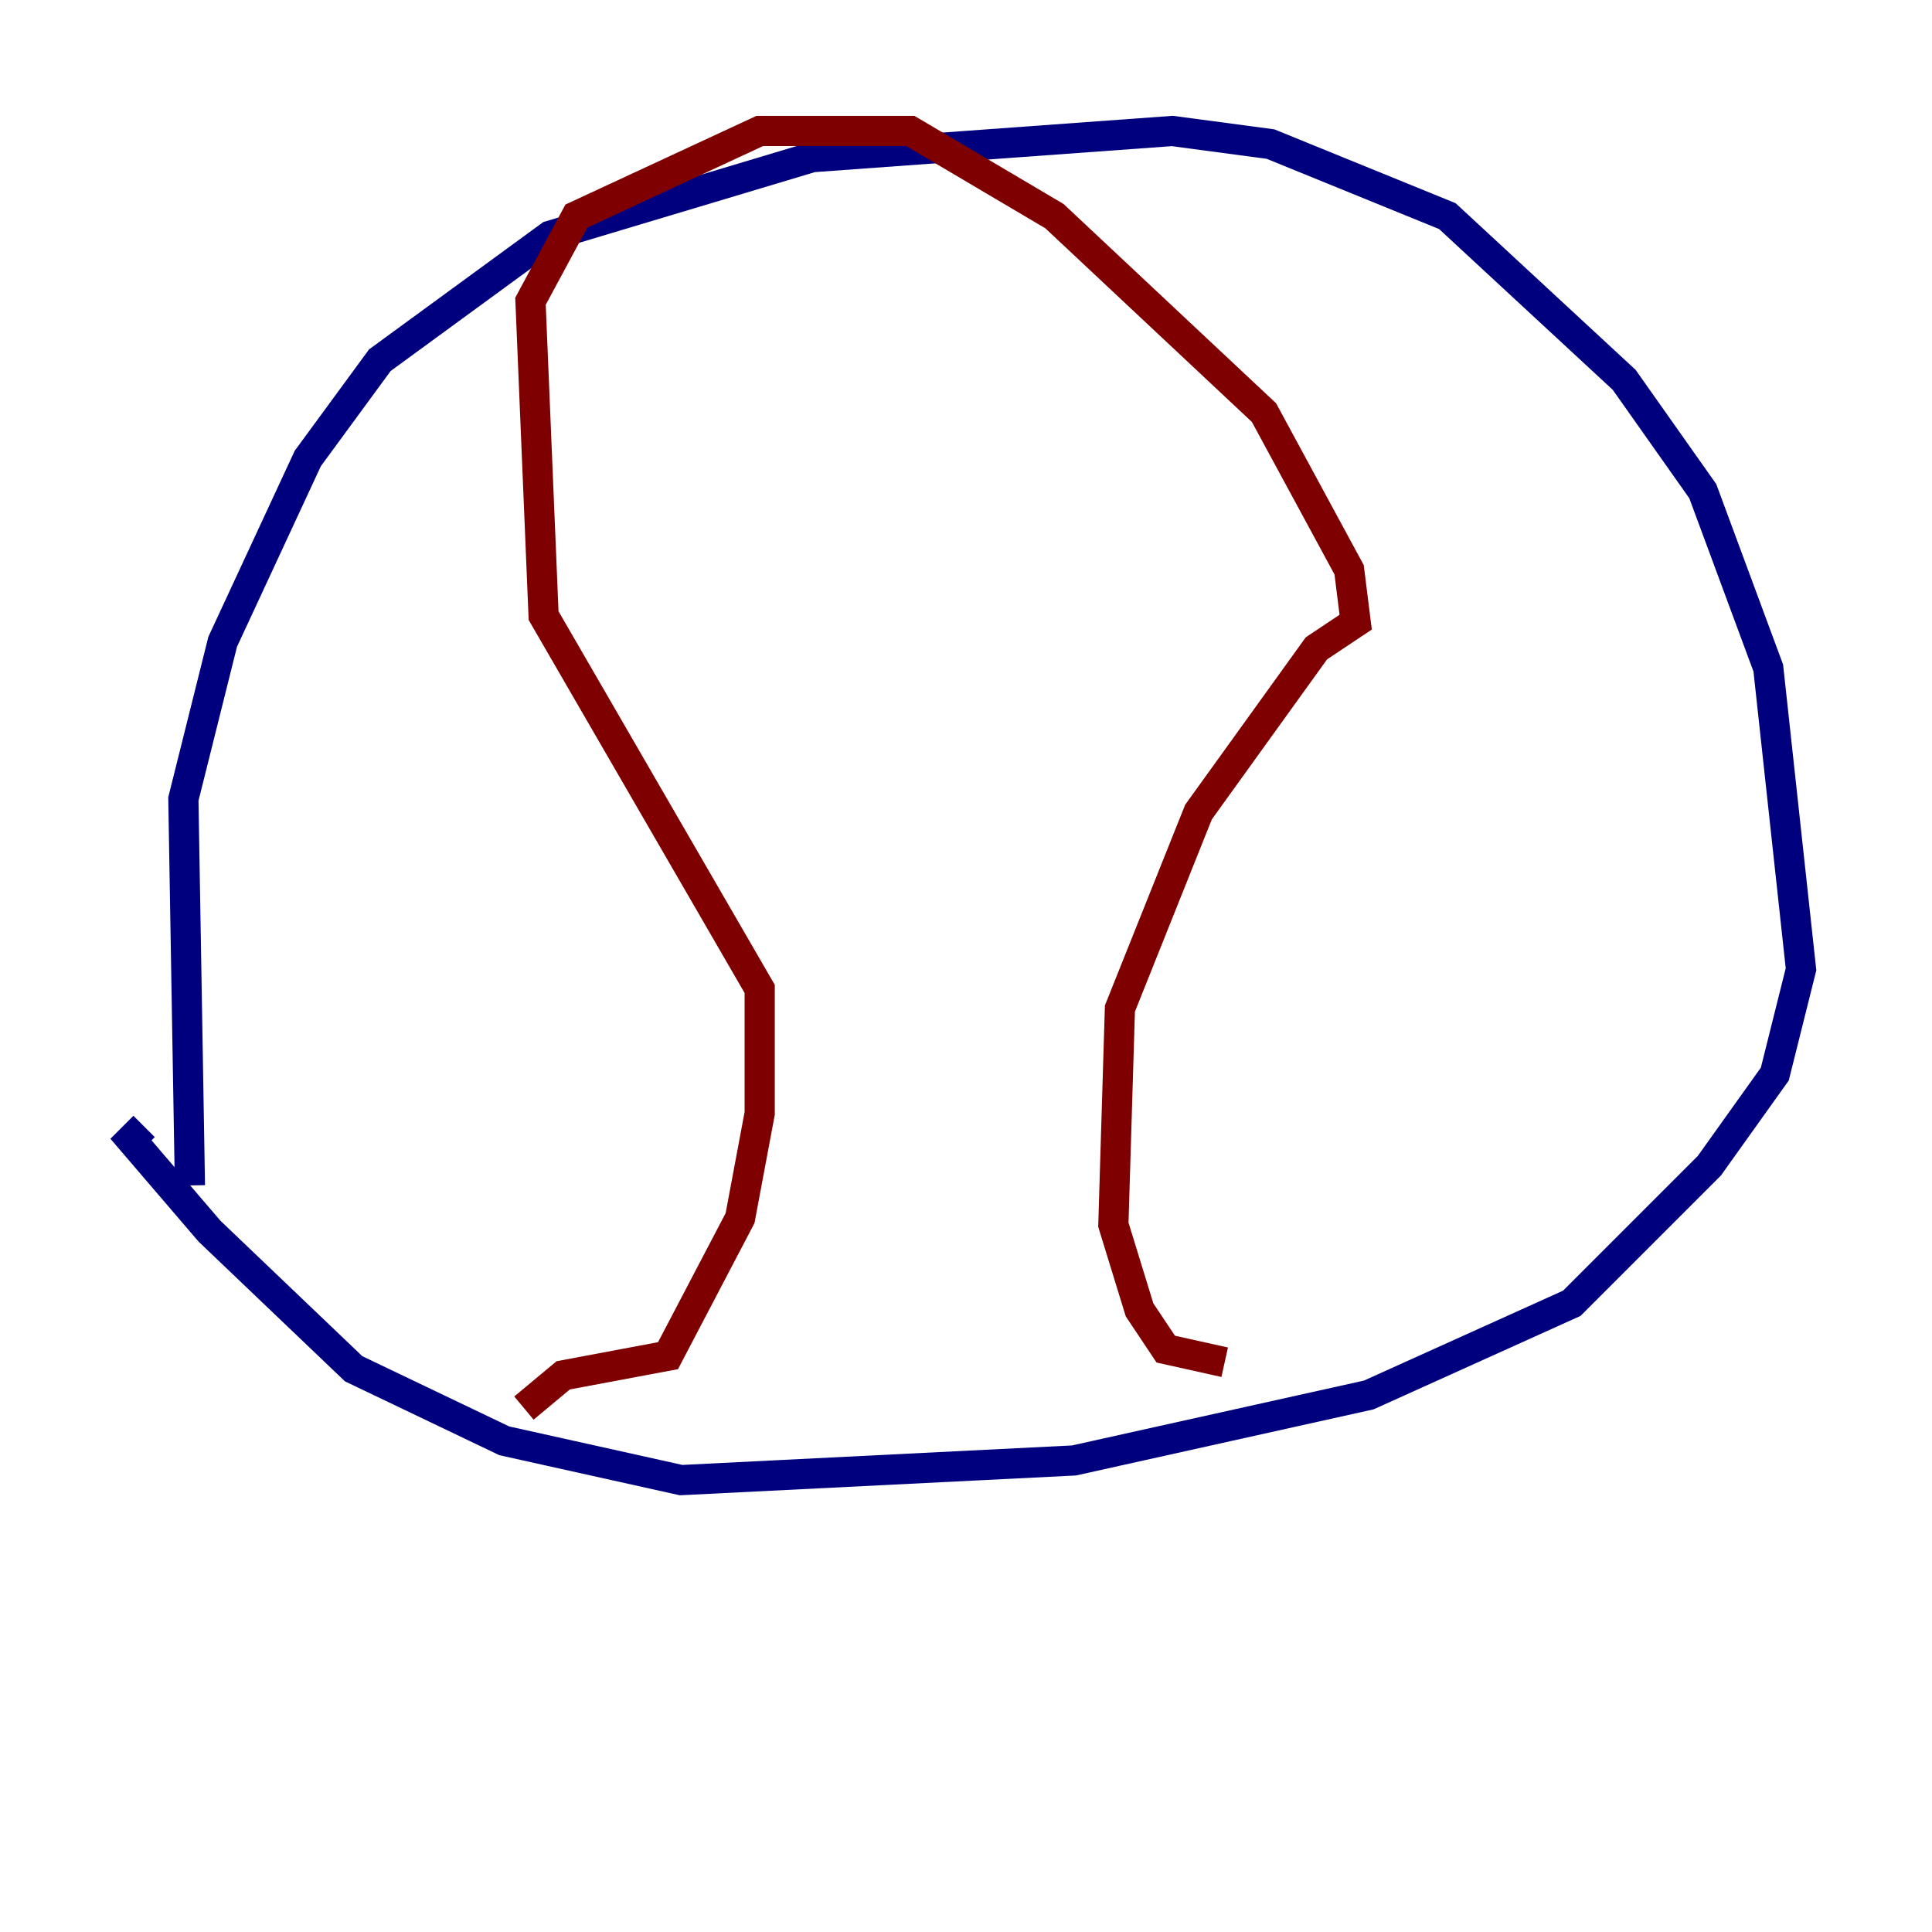 <?xml version="1.0" encoding="utf-8" ?>
<svg baseProfile="tiny" height="128" version="1.2" viewBox="0,0,128,128" width="128" xmlns="http://www.w3.org/2000/svg" xmlns:ev="http://www.w3.org/2001/xml-events" xmlns:xlink="http://www.w3.org/1999/xlink"><defs /><polyline fill="none" points="12.583,78.536 12.149,52.936 14.752,42.522 20.393,30.373 25.166,23.864 36.447,15.62 53.803,10.414 77.668,8.678 84.176,9.546 95.891,14.319 107.607,25.166 112.814,32.542 117.153,44.258 119.322,64.217 117.586,71.159 113.248,77.234 104.136,86.346 90.685,92.42 71.159,96.759 45.125,98.061 33.41,95.458 23.43,90.685 13.885,81.573 8.678,75.498 9.546,74.63" stroke="#00007f" stroke-width="2" /><polyline fill="none" points="34.712,93.288 37.315,91.119 44.258,89.817 49.031,80.705 50.332,73.763 50.332,65.519 36.014,40.786 35.146,19.959 38.183,14.319 50.332,8.678 60.312,8.678 69.858,14.319 83.742,27.336 89.383,37.749 89.817,41.22 87.214,42.956 79.403,53.803 74.197,66.82 73.763,81.139 75.498,86.78 77.234,89.383 81.139,90.251" stroke="#7f0000" stroke-width="2" /></svg>